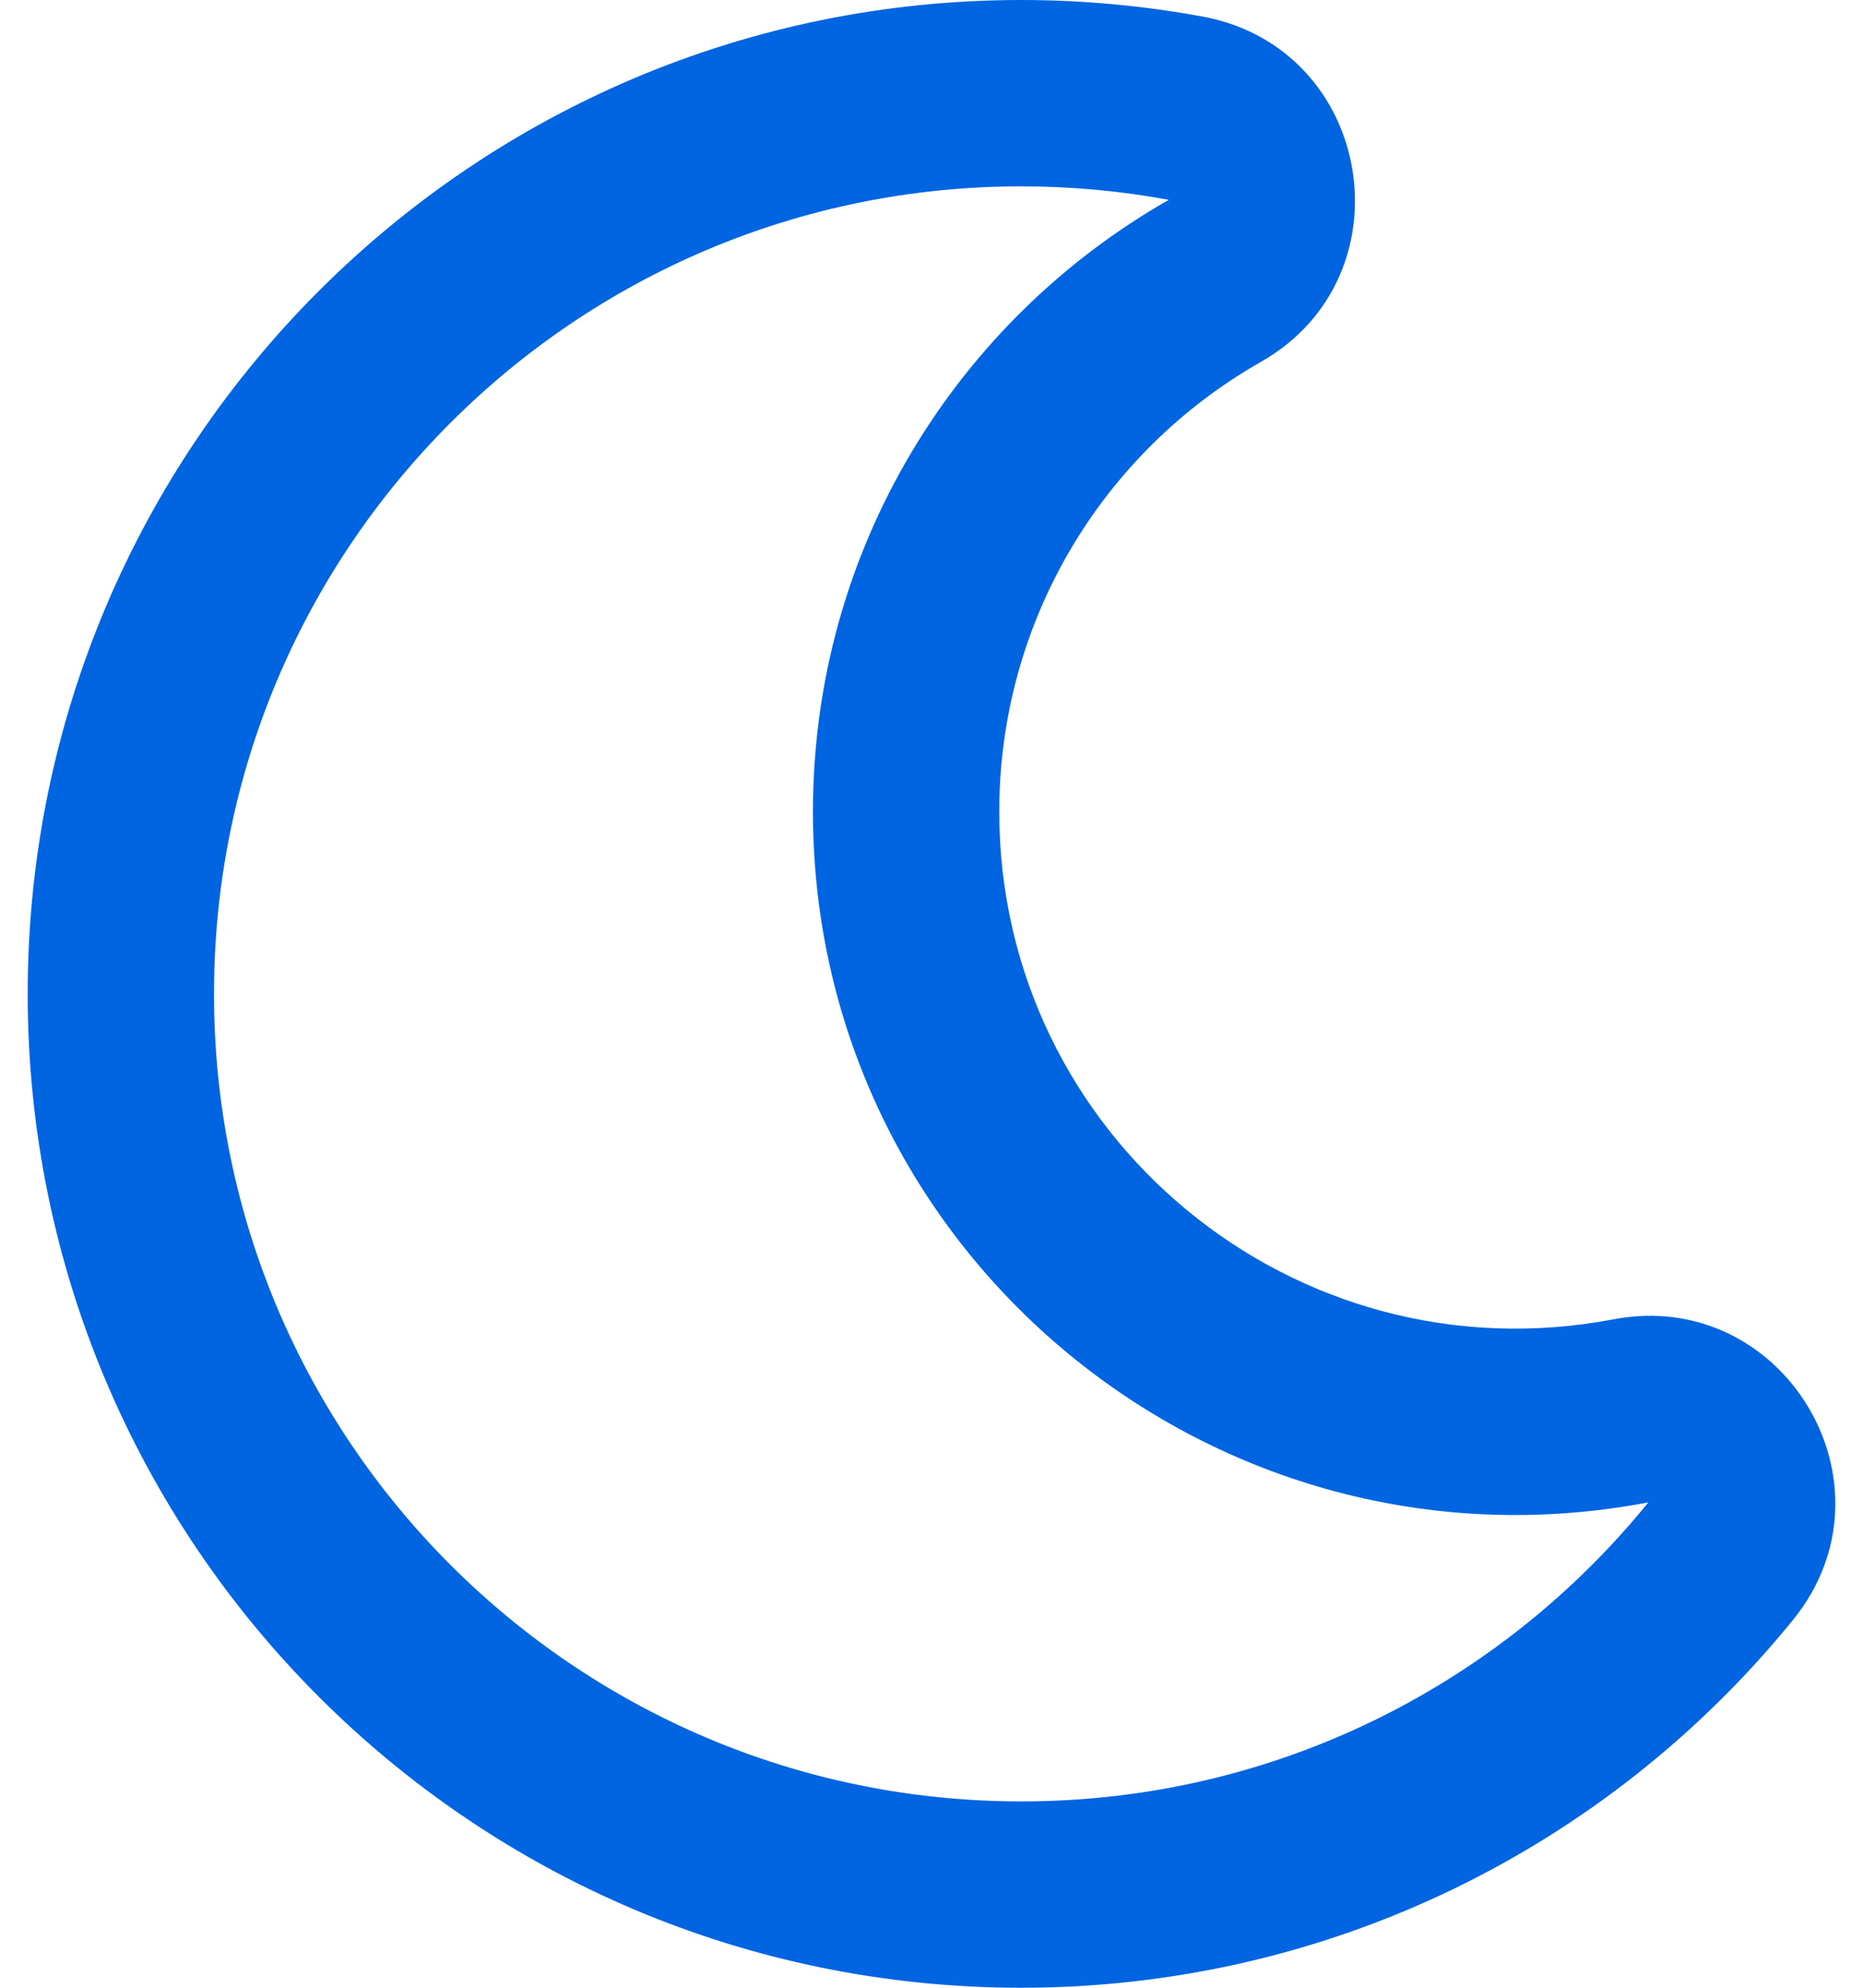<svg width="30" height="32" viewBox="0 0 30 32" fill="none" xmlns="http://www.w3.org/2000/svg">
 <path  d= "M16.446 32C21.368 32 25.882 29.762 28.874 26.077C30.641 23.9 28.714 20.719 25.983 21.239C20.837 22.219 16.091 18.285 16.091 13.065C16.091 10.038 17.72 7.296 20.306 5.825C22.727 4.447 22.118 0.775 19.367 0.267C18.404 0.09 17.426 0 16.446 0C7.611 0 0.446 7.161 0.446 16C0.446 24.835 7.607 32 16.446 32ZM16.446 3C17.258 3 18.052 3.075 18.822 3.217C15.399 5.165 13.091 8.845 13.091 13.065C13.091 20.18 19.569 25.515 26.544 24.186C24.161 27.123 20.523 29 16.446 29C9.266 29 3.446 23.18 3.446 16C3.446 8.82 9.266 3 16.446 3Z" fill="#0165E1" /></svg>